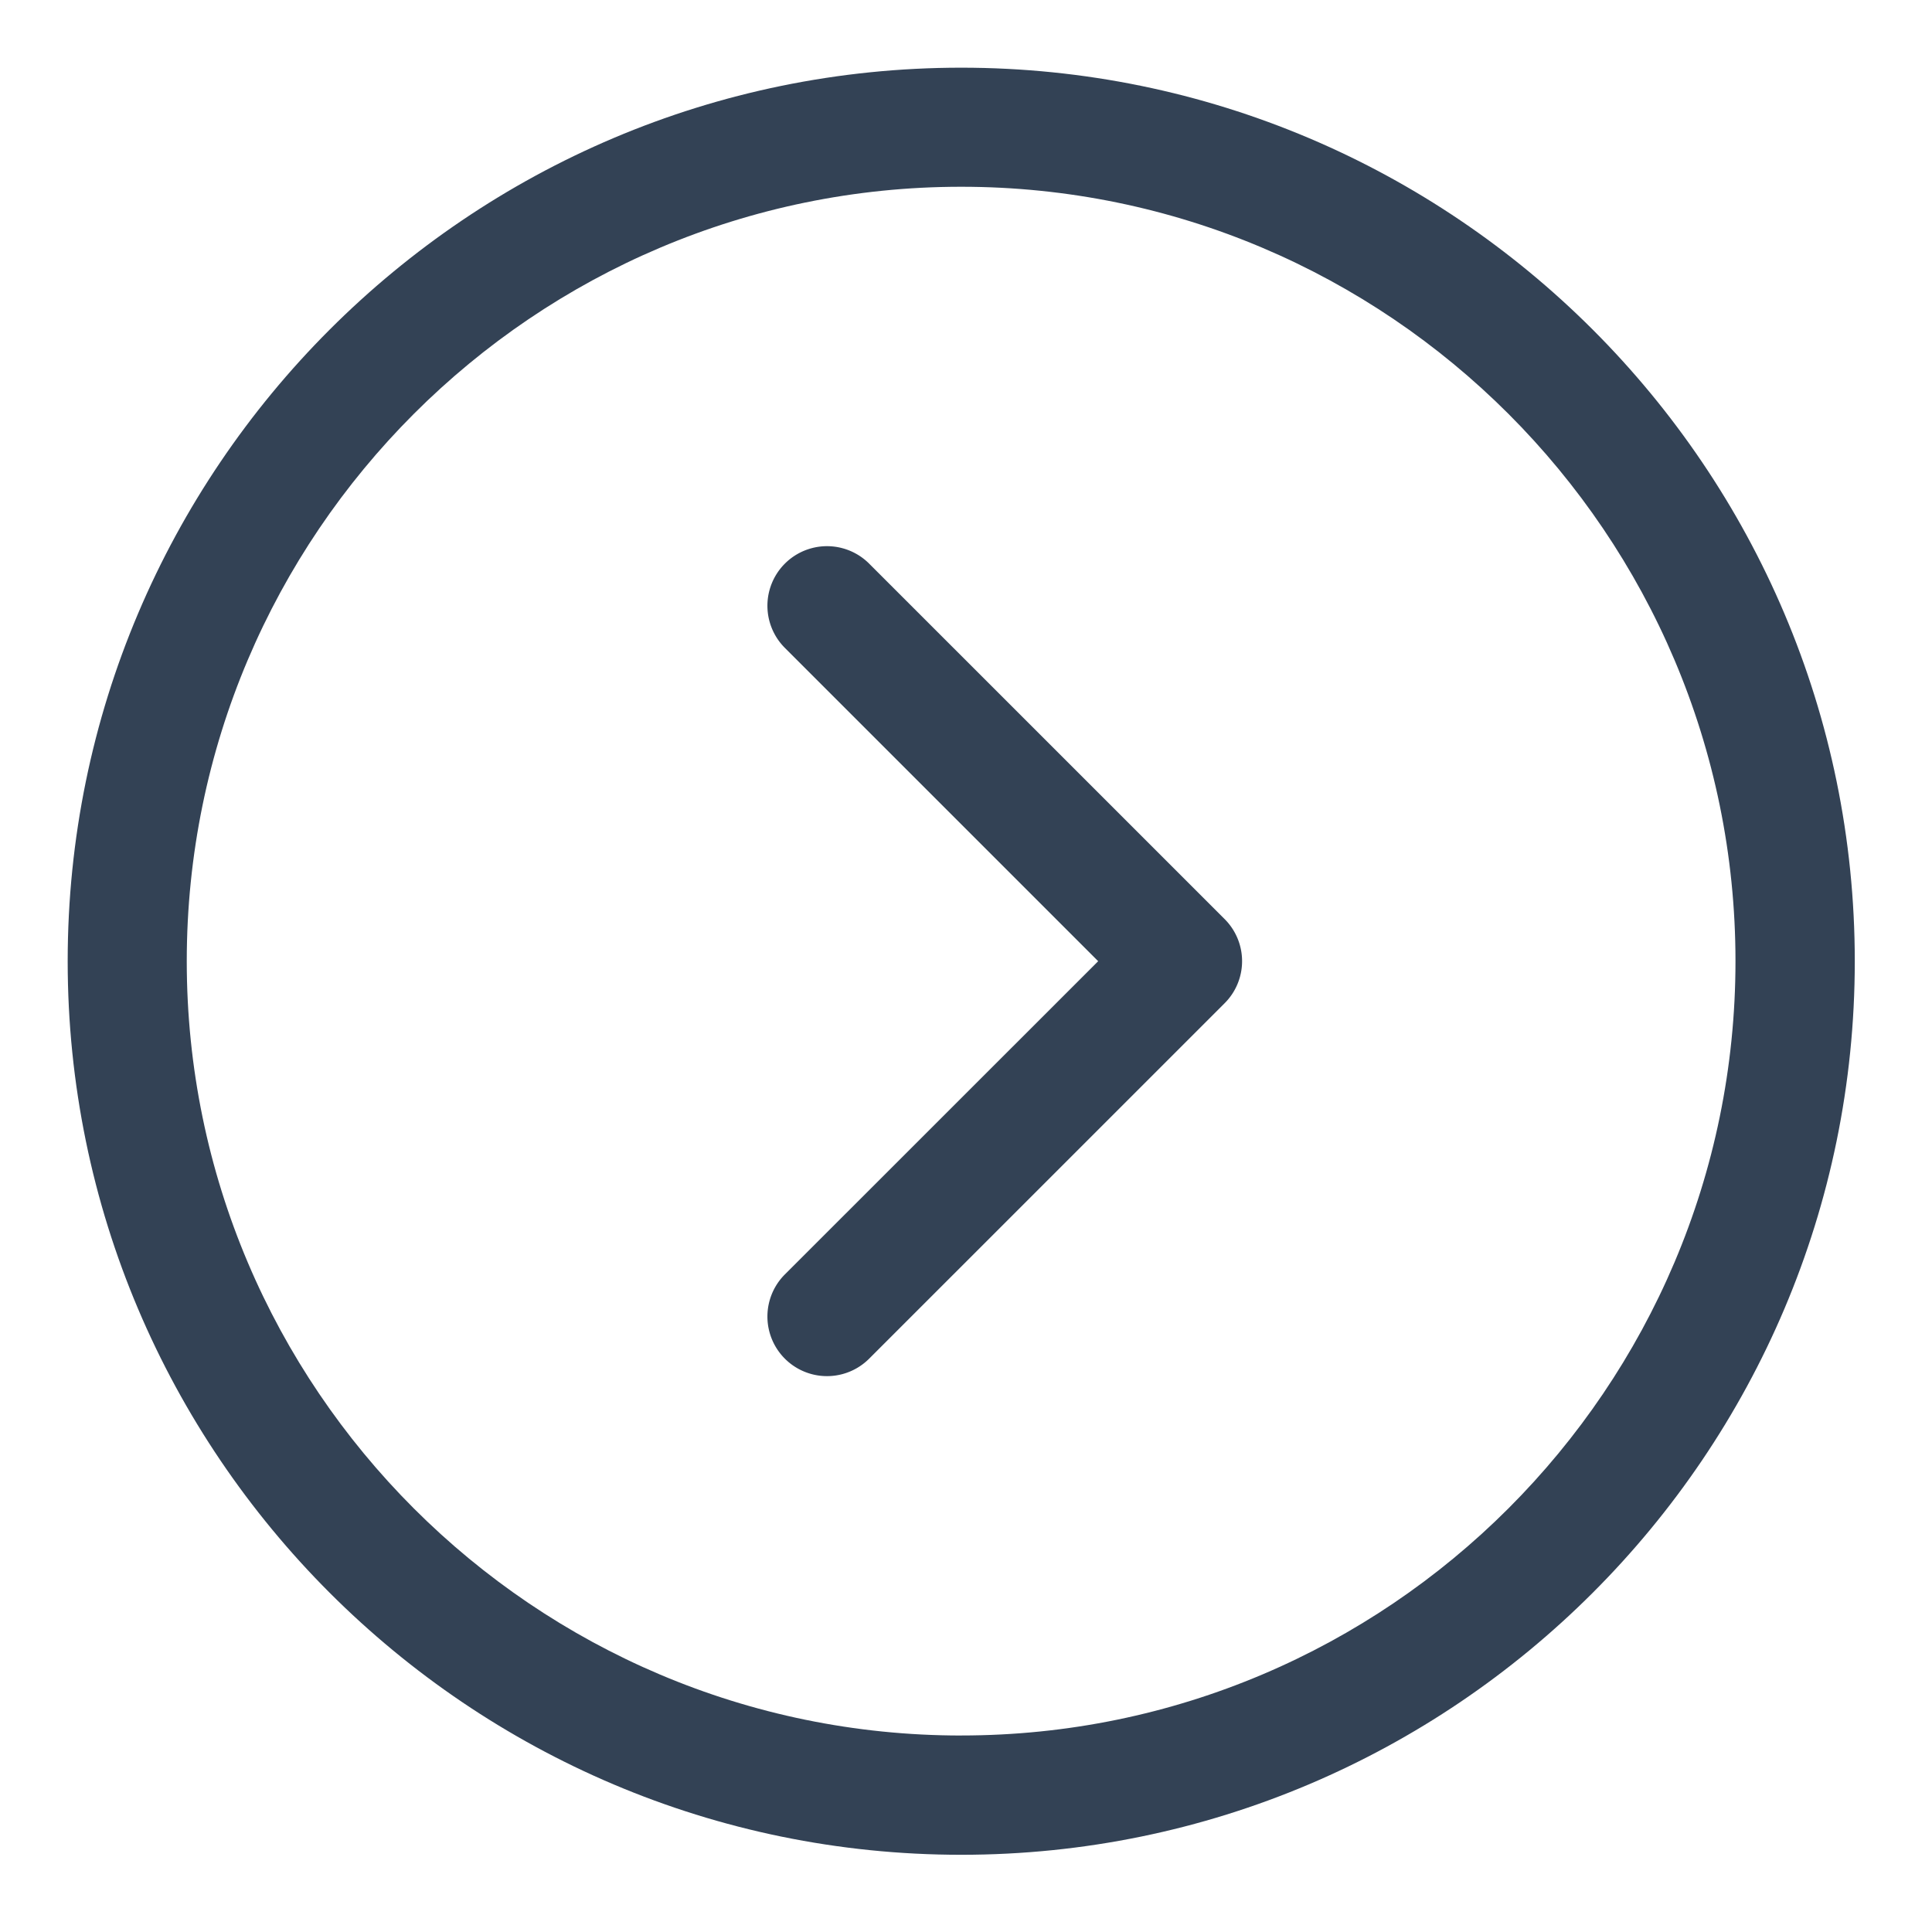 <svg xmlns="http://www.w3.org/2000/svg" width="20" height="20" version="1.0" viewBox="0 0 60 60"><defs><clipPath id="a"><path d="M2.102 2.102h55.5v55.5h-55.5Zm0 0"/></clipPath></defs><g clip-path="url(#a)"><path fill="#334255" d="M29.852 2.102c-15.305 0-27.75 12.445-27.75 27.75 0 15.3 12.445 27.75 27.75 27.75 15.3 0 27.75-12.45 27.75-27.75 0-15.305-12.45-27.75-27.75-27.75Zm0 51.796C16.59 53.898 5.8 43.11 5.8 29.852 5.8 16.59 16.59 5.8 29.85 5.8c13.258 0 24.047 10.789 24.047 24.05 0 13.258-10.789 24.047-24.046 24.047Zm0 0"/></g><path fill="#334255" d="M26.992 17.504a1.85 1.85 0 0 0-2.617 2.617l9.73 9.73-9.73 9.727a1.85 1.85 0 0 0 2.617 2.617l11.04-11.039a1.846 1.846 0 0 0 0-2.613Zm0 0"/></svg>